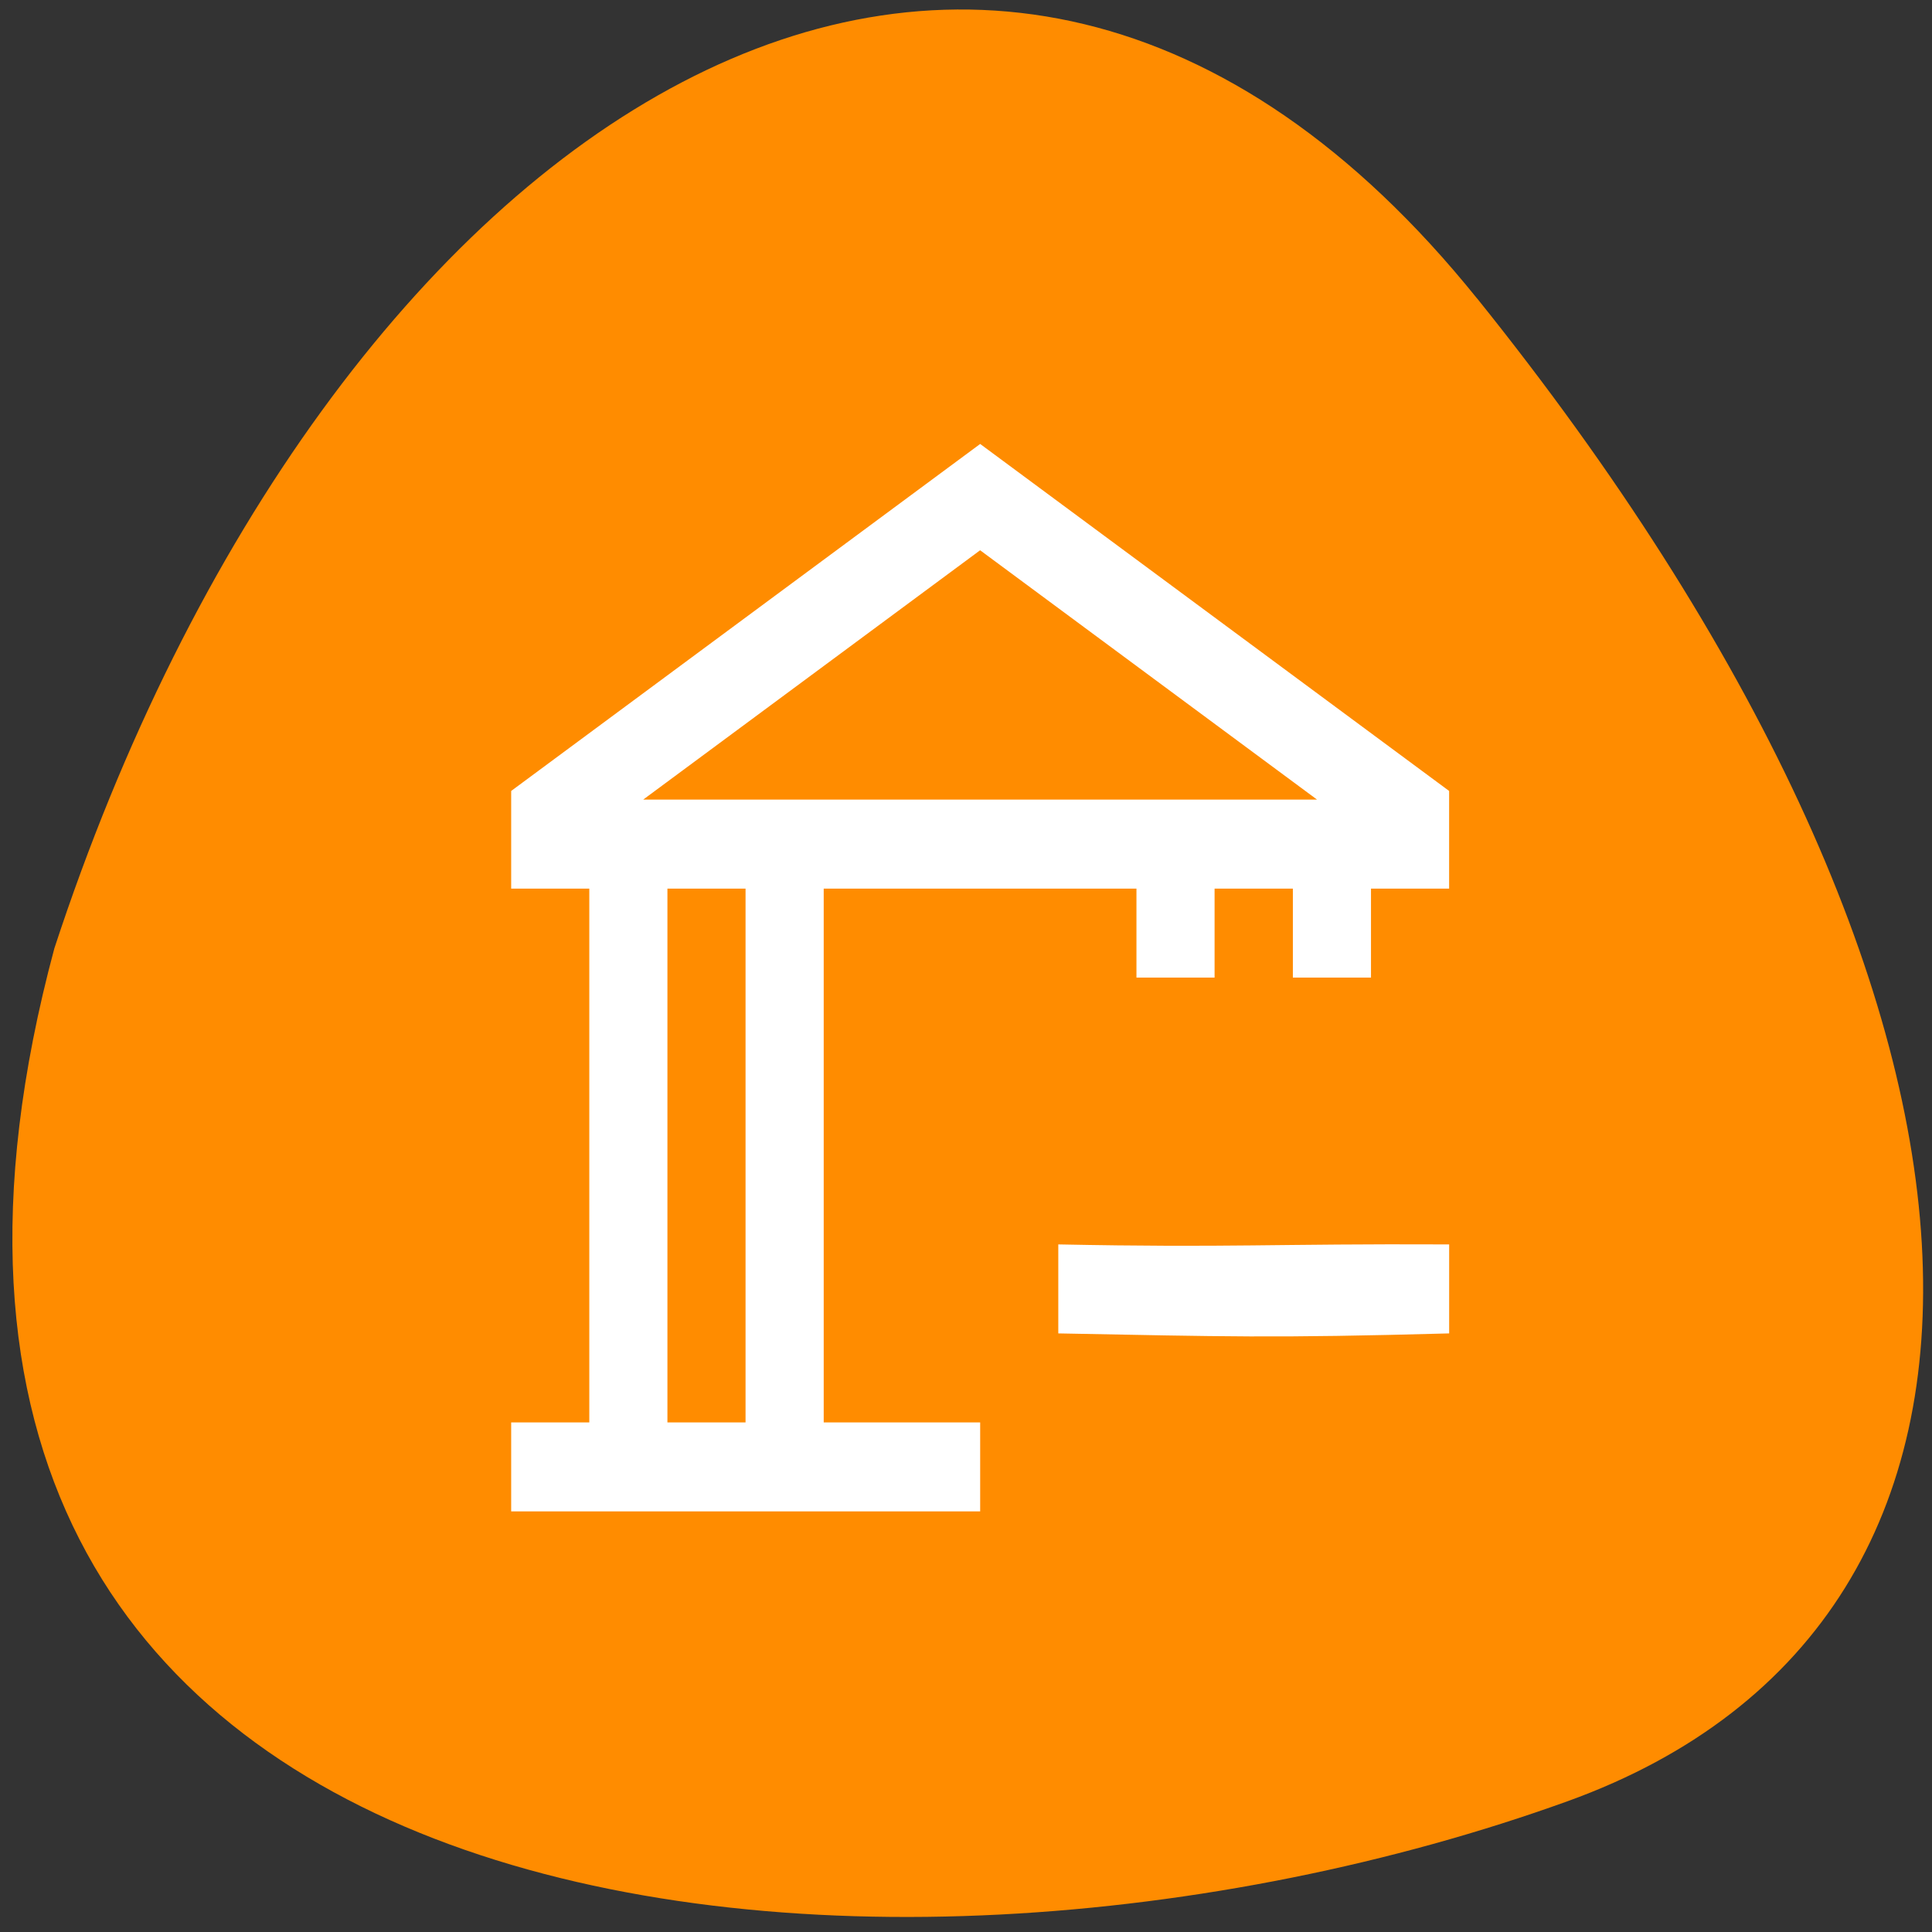 <svg xmlns="http://www.w3.org/2000/svg" viewBox="0 0 48 48"><rect x="0" y="0" width="48" height="48" fill="#333333" stroke="none"/><path d="m 36.695 7.41 c 13.945 17.344 14.773 32.82 2.254 37.34 c -17.27 6.23 -44.29 3.691 -37.598 -21.19 c 6.746 -20.57 23.05 -31.426 35.35 -16.14" fill="#ff8c00"/><path d="m 24.352 11.03 l -11.652 8.621 v 2.426 h 1.941 v 13.262 h -1.941 v 2.211 h 11.652 v -2.211 h -3.887 v -13.262 h 7.77 v 2.211 h 1.941 v -2.211 h 1.945 v 2.211 h 1.941 v -2.211 h 1.941 v -2.426 m -11.652 -5.98 l 8.371 6.195 h -16.742 m 0.602 2.211 h 1.941 v 13.262 h -1.941 m 9.711 -4.422 v 2.211 c 4.156 0.078 5.301 0.121 9.711 0 v -2.211 c -4.402 -0.02 -5.422 0.086 -9.711 0" fill="#fff"/></svg>
